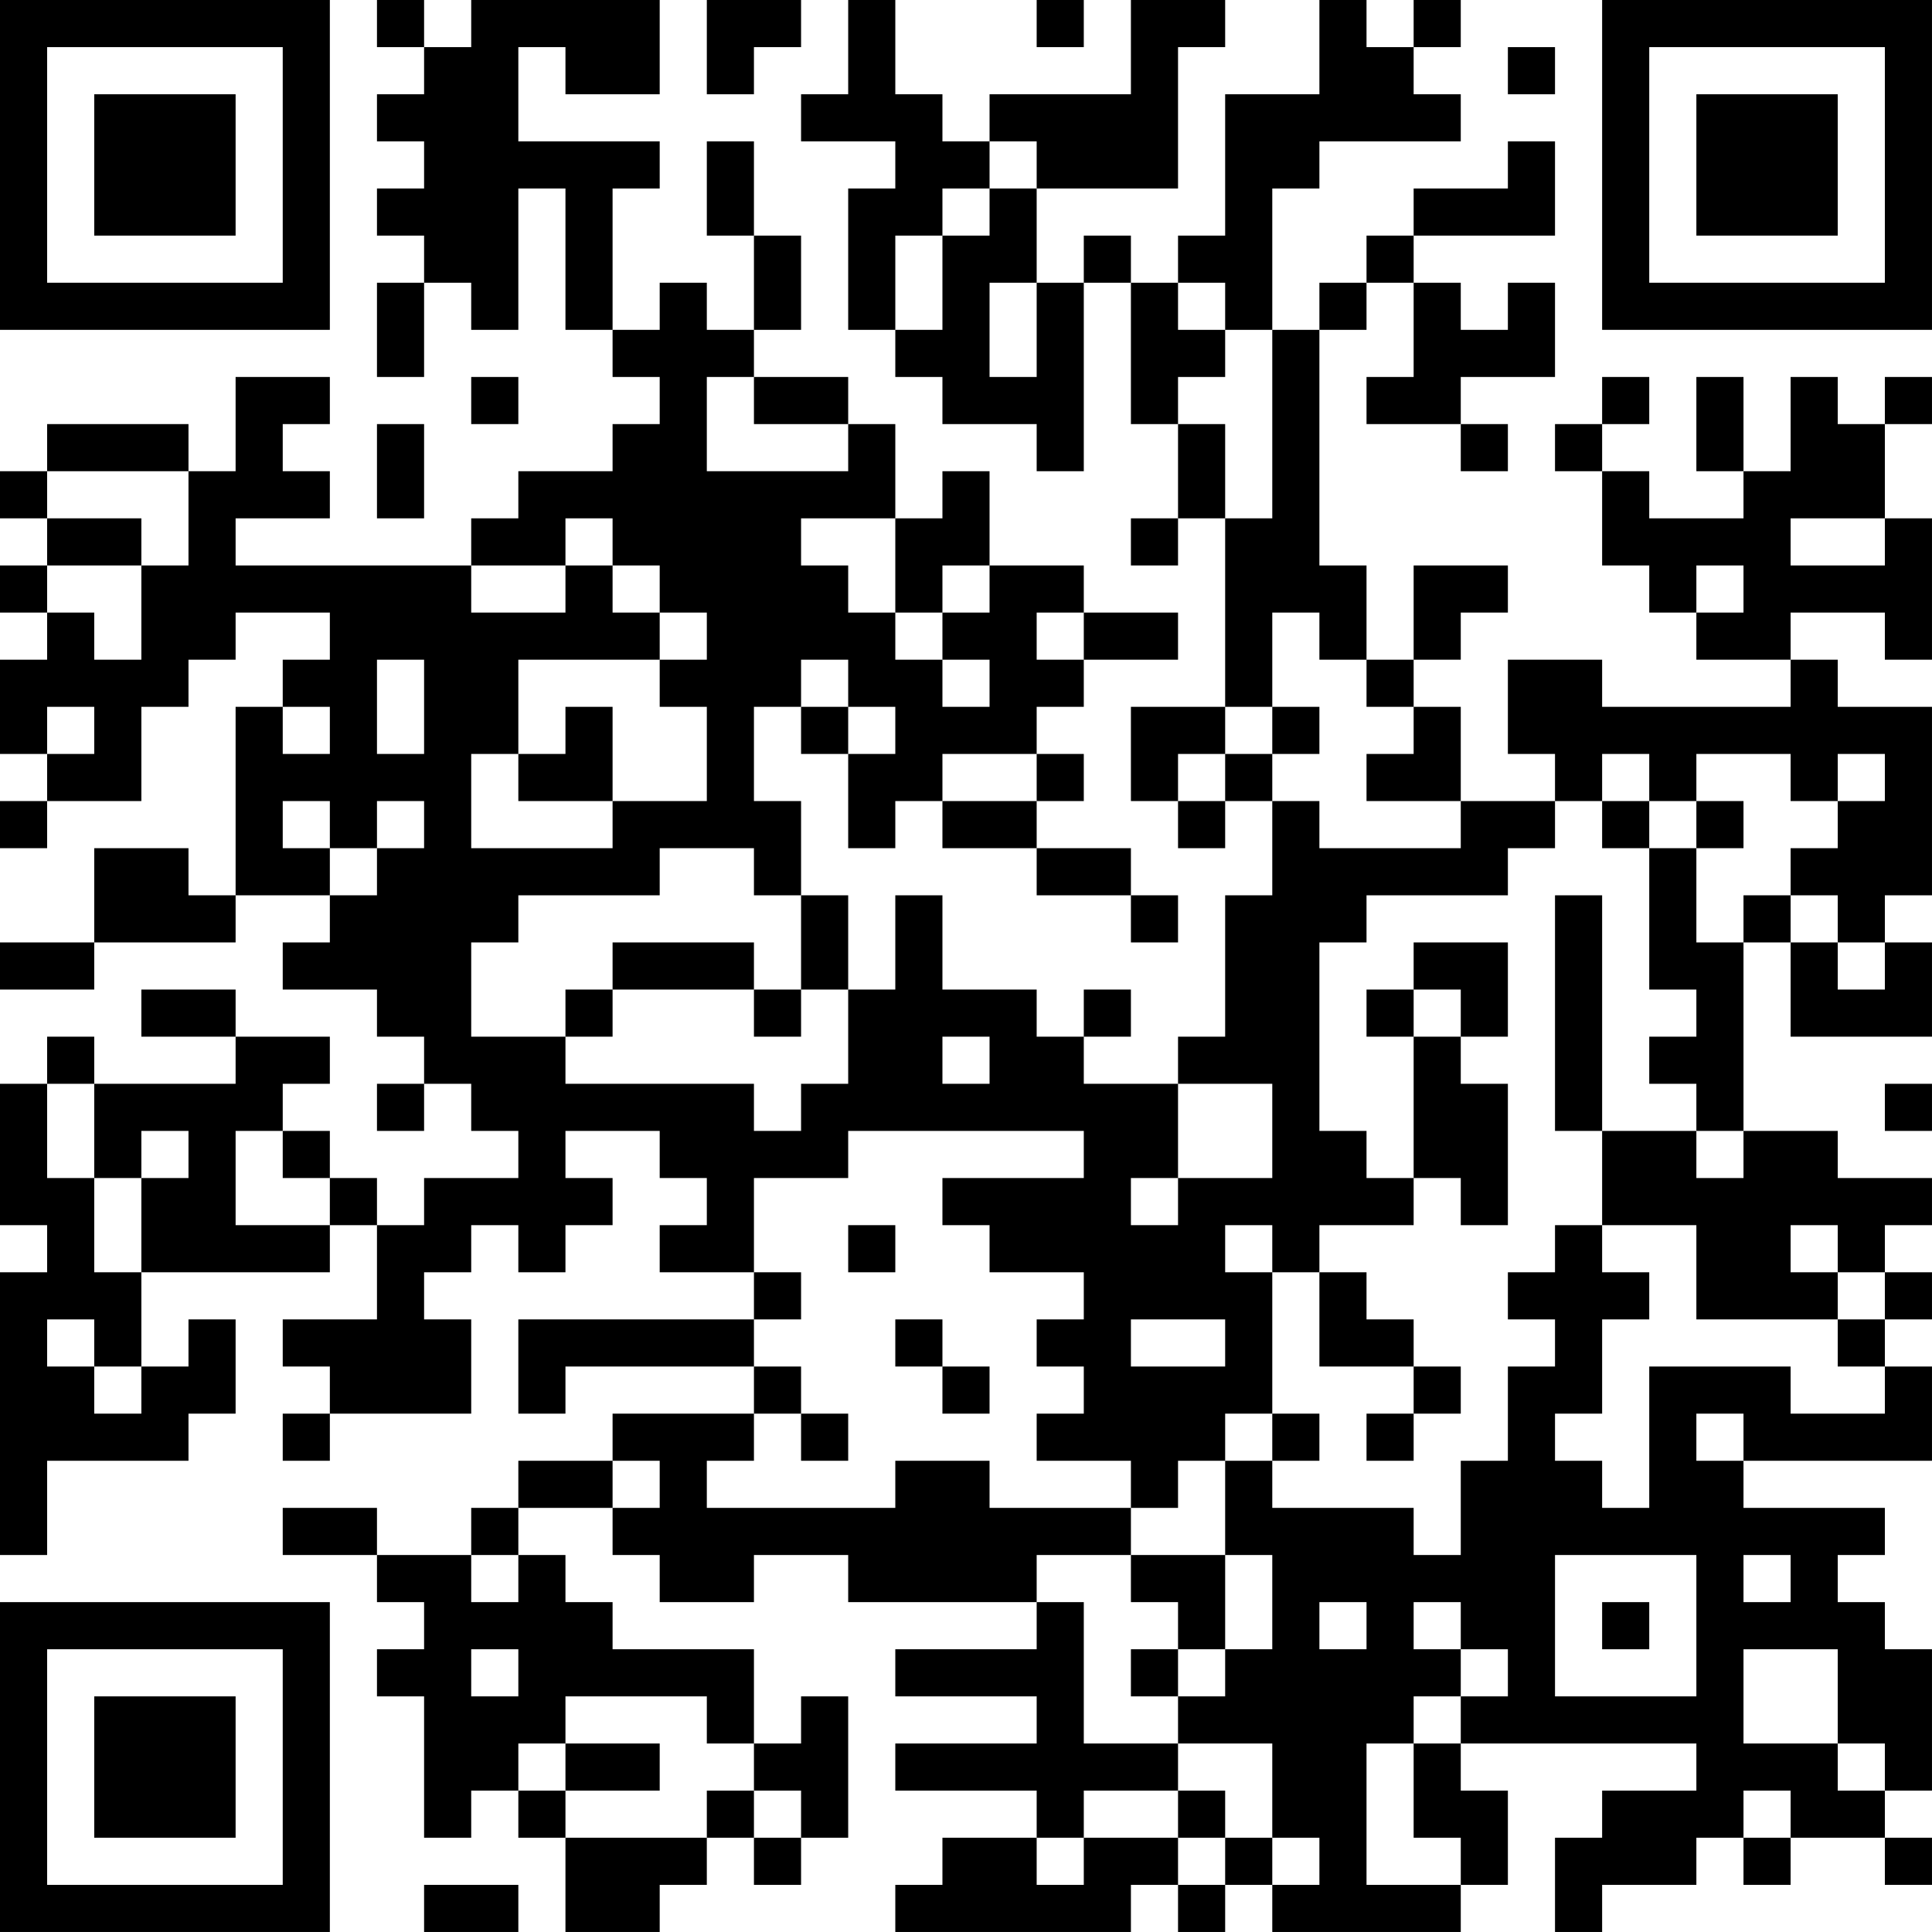<?xml version="1.0" encoding="UTF-8"?>
<svg xmlns="http://www.w3.org/2000/svg" version="1.1" width="200" height="200" viewBox="0 0 200 200"><rect x="0" y="0" width="200" height="200" fill="#ffffff"/><g transform="scale(4.878)"><g transform="translate(0,0)"><path fill-rule="evenodd" d="M8 0L8 1L9 1L9 2L8 2L8 3L9 3L9 4L8 4L8 5L9 5L9 6L8 6L8 8L9 8L9 6L10 6L10 7L11 7L11 4L12 4L12 7L13 7L13 8L14 8L14 9L13 9L13 10L11 10L11 11L10 11L10 12L5 12L5 11L7 11L7 10L6 10L6 9L7 9L7 8L5 8L5 10L4 10L4 9L1 9L1 10L0 10L0 11L1 11L1 12L0 12L0 13L1 13L1 14L0 14L0 16L1 16L1 17L0 17L0 18L1 18L1 17L3 17L3 15L4 15L4 14L5 14L5 13L7 13L7 14L6 14L6 15L5 15L5 19L4 19L4 18L2 18L2 20L0 20L0 21L2 21L2 20L5 20L5 19L7 19L7 20L6 20L6 21L8 21L8 22L9 22L9 23L8 23L8 24L9 24L9 23L10 23L10 24L11 24L11 25L9 25L9 26L8 26L8 25L7 25L7 24L6 24L6 23L7 23L7 22L5 22L5 21L3 21L3 22L5 22L5 23L2 23L2 22L1 22L1 23L0 23L0 26L1 26L1 27L0 27L0 33L1 33L1 31L4 31L4 30L5 30L5 28L4 28L4 29L3 29L3 27L7 27L7 26L8 26L8 28L6 28L6 29L7 29L7 30L6 30L6 31L7 31L7 30L10 30L10 28L9 28L9 27L10 27L10 26L11 26L11 27L12 27L12 26L13 26L13 25L12 25L12 24L14 24L14 25L15 25L15 26L14 26L14 27L16 27L16 28L11 28L11 30L12 30L12 29L16 29L16 30L13 30L13 31L11 31L11 32L10 32L10 33L8 33L8 32L6 32L6 33L8 33L8 34L9 34L9 35L8 35L8 36L9 36L9 39L10 39L10 38L11 38L11 39L12 39L12 41L14 41L14 40L15 40L15 39L16 39L16 40L17 40L17 39L18 39L18 36L17 36L17 37L16 37L16 35L13 35L13 34L12 34L12 33L11 33L11 32L13 32L13 33L14 33L14 34L16 34L16 33L18 33L18 34L22 34L22 35L19 35L19 36L22 36L22 37L19 37L19 38L22 38L22 39L20 39L20 40L19 40L19 41L24 41L24 40L25 40L25 41L26 41L26 40L27 40L27 41L31 41L31 40L32 40L32 38L31 38L31 37L36 37L36 38L34 38L34 39L33 39L33 41L34 41L34 40L36 40L36 39L37 39L37 40L38 40L38 39L40 39L40 40L41 40L41 39L40 39L40 38L41 38L41 35L40 35L40 34L39 34L39 33L40 33L40 32L37 32L37 31L41 31L41 29L40 29L40 28L41 28L41 27L40 27L40 26L41 26L41 25L39 25L39 24L37 24L37 20L38 20L38 22L41 22L41 20L40 20L40 19L41 19L41 15L39 15L39 14L38 14L38 13L40 13L40 14L41 14L41 11L40 11L40 9L41 9L41 8L40 8L40 9L39 9L39 8L38 8L38 10L37 10L37 8L36 8L36 10L37 10L37 11L35 11L35 10L34 10L34 9L35 9L35 8L34 8L34 9L33 9L33 10L34 10L34 12L35 12L35 13L36 13L36 14L38 14L38 15L34 15L34 14L32 14L32 16L33 16L33 17L31 17L31 15L30 15L30 14L31 14L31 13L32 13L32 12L30 12L30 14L29 14L29 12L28 12L28 7L29 7L29 6L30 6L30 8L29 8L29 9L31 9L31 10L32 10L32 9L31 9L31 8L33 8L33 6L32 6L32 7L31 7L31 6L30 6L30 5L33 5L33 3L32 3L32 4L30 4L30 5L29 5L29 6L28 6L28 7L27 7L27 4L28 4L28 3L31 3L31 2L30 2L30 1L31 1L31 0L30 0L30 1L29 1L29 0L28 0L28 2L26 2L26 5L25 5L25 6L24 6L24 5L23 5L23 6L22 6L22 4L25 4L25 1L26 1L26 0L24 0L24 2L21 2L21 3L20 3L20 2L19 2L19 0L18 0L18 2L17 2L17 3L19 3L19 4L18 4L18 7L19 7L19 8L20 8L20 9L22 9L22 10L23 10L23 6L24 6L24 9L25 9L25 11L24 11L24 12L25 12L25 11L26 11L26 15L24 15L24 17L25 17L25 18L26 18L26 17L27 17L27 19L26 19L26 22L25 22L25 23L23 23L23 22L24 22L24 21L23 21L23 22L22 22L22 21L20 21L20 19L19 19L19 21L18 21L18 19L17 19L17 17L16 17L16 15L17 15L17 16L18 16L18 18L19 18L19 17L20 17L20 18L22 18L22 19L24 19L24 20L25 20L25 19L24 19L24 18L22 18L22 17L23 17L23 16L22 16L22 15L23 15L23 14L25 14L25 13L23 13L23 12L21 12L21 10L20 10L20 11L19 11L19 9L18 9L18 8L16 8L16 7L17 7L17 5L16 5L16 3L15 3L15 5L16 5L16 7L15 7L15 6L14 6L14 7L13 7L13 4L14 4L14 3L11 3L11 1L12 1L12 2L14 2L14 0L10 0L10 1L9 1L9 0ZM15 0L15 2L16 2L16 1L17 1L17 0ZM22 0L22 1L23 1L23 0ZM32 1L32 2L33 2L33 1ZM21 3L21 4L20 4L20 5L19 5L19 7L20 7L20 5L21 5L21 4L22 4L22 3ZM21 6L21 8L22 8L22 6ZM25 6L25 7L26 7L26 8L25 8L25 9L26 9L26 11L27 11L27 7L26 7L26 6ZM10 8L10 9L11 9L11 8ZM15 8L15 10L18 10L18 9L16 9L16 8ZM8 9L8 11L9 11L9 9ZM1 10L1 11L3 11L3 12L1 12L1 13L2 13L2 14L3 14L3 12L4 12L4 10ZM12 11L12 12L10 12L10 13L12 13L12 12L13 12L13 13L14 13L14 14L11 14L11 16L10 16L10 18L13 18L13 17L15 17L15 15L14 15L14 14L15 14L15 13L14 13L14 12L13 12L13 11ZM17 11L17 12L18 12L18 13L19 13L19 14L20 14L20 15L21 15L21 14L20 14L20 13L21 13L21 12L20 12L20 13L19 13L19 11ZM38 11L38 12L40 12L40 11ZM36 12L36 13L37 13L37 12ZM22 13L22 14L23 14L23 13ZM27 13L27 15L26 15L26 16L25 16L25 17L26 17L26 16L27 16L27 17L28 17L28 18L31 18L31 17L29 17L29 16L30 16L30 15L29 15L29 14L28 14L28 13ZM8 14L8 16L9 16L9 14ZM17 14L17 15L18 15L18 16L19 16L19 15L18 15L18 14ZM1 15L1 16L2 16L2 15ZM6 15L6 16L7 16L7 15ZM12 15L12 16L11 16L11 17L13 17L13 15ZM27 15L27 16L28 16L28 15ZM20 16L20 17L22 17L22 16ZM34 16L34 17L33 17L33 18L32 18L32 19L29 19L29 20L28 20L28 24L29 24L29 25L30 25L30 26L28 26L28 27L27 27L27 26L26 26L26 27L27 27L27 30L26 30L26 31L25 31L25 32L24 32L24 31L22 31L22 30L23 30L23 29L22 29L22 28L23 28L23 27L21 27L21 26L20 26L20 25L23 25L23 24L18 24L18 25L16 25L16 27L17 27L17 28L16 28L16 29L17 29L17 30L16 30L16 31L15 31L15 32L19 32L19 31L21 31L21 32L24 32L24 33L22 33L22 34L23 34L23 37L25 37L25 38L23 38L23 39L22 39L22 40L23 40L23 39L25 39L25 40L26 40L26 39L27 39L27 40L28 40L28 39L27 39L27 37L25 37L25 36L26 36L26 35L27 35L27 33L26 33L26 31L27 31L27 32L30 32L30 33L31 33L31 31L32 31L32 29L33 29L33 28L32 28L32 27L33 27L33 26L34 26L34 27L35 27L35 28L34 28L34 30L33 30L33 31L34 31L34 32L35 32L35 29L38 29L38 30L40 30L40 29L39 29L39 28L40 28L40 27L39 27L39 26L38 26L38 27L39 27L39 28L36 28L36 26L34 26L34 24L36 24L36 25L37 25L37 24L36 24L36 23L35 23L35 22L36 22L36 21L35 21L35 18L36 18L36 20L37 20L37 19L38 19L38 20L39 20L39 21L40 21L40 20L39 20L39 19L38 19L38 18L39 18L39 17L40 17L40 16L39 16L39 17L38 17L38 16L36 16L36 17L35 17L35 16ZM6 17L6 18L7 18L7 19L8 19L8 18L9 18L9 17L8 17L8 18L7 18L7 17ZM34 17L34 18L35 18L35 17ZM36 17L36 18L37 18L37 17ZM14 18L14 19L11 19L11 20L10 20L10 22L12 22L12 23L16 23L16 24L17 24L17 23L18 23L18 21L17 21L17 19L16 19L16 18ZM33 19L33 24L34 24L34 19ZM13 20L13 21L12 21L12 22L13 22L13 21L16 21L16 22L17 22L17 21L16 21L16 20ZM30 20L30 21L29 21L29 22L30 22L30 25L31 25L31 26L32 26L32 23L31 23L31 22L32 22L32 20ZM30 21L30 22L31 22L31 21ZM20 22L20 23L21 23L21 22ZM1 23L1 25L2 25L2 27L3 27L3 25L4 25L4 24L3 24L3 25L2 25L2 23ZM25 23L25 25L24 25L24 26L25 26L25 25L27 25L27 23ZM40 23L40 24L41 24L41 23ZM5 24L5 26L7 26L7 25L6 25L6 24ZM18 26L18 27L19 27L19 26ZM28 27L28 29L30 29L30 30L29 30L29 31L30 31L30 30L31 30L31 29L30 29L30 28L29 28L29 27ZM1 28L1 29L2 29L2 30L3 30L3 29L2 29L2 28ZM19 28L19 29L20 29L20 30L21 30L21 29L20 29L20 28ZM24 28L24 29L26 29L26 28ZM17 30L17 31L18 31L18 30ZM27 30L27 31L28 31L28 30ZM36 30L36 31L37 31L37 30ZM13 31L13 32L14 32L14 31ZM10 33L10 34L11 34L11 33ZM24 33L24 34L25 34L25 35L24 35L24 36L25 36L25 35L26 35L26 33ZM33 33L33 36L36 36L36 33ZM37 33L37 34L38 34L38 33ZM28 34L28 35L29 35L29 34ZM30 34L30 35L31 35L31 36L30 36L30 37L29 37L29 40L31 40L31 39L30 39L30 37L31 37L31 36L32 36L32 35L31 35L31 34ZM34 34L34 35L35 35L35 34ZM10 35L10 36L11 36L11 35ZM37 35L37 37L39 37L39 38L40 38L40 37L39 37L39 35ZM12 36L12 37L11 37L11 38L12 38L12 39L15 39L15 38L16 38L16 39L17 39L17 38L16 38L16 37L15 37L15 36ZM12 37L12 38L14 38L14 37ZM25 38L25 39L26 39L26 38ZM37 38L37 39L38 39L38 38ZM9 40L9 41L11 41L11 40ZM0 0L0 7L7 7L7 0ZM1 1L1 6L6 6L6 1ZM2 2L2 5L5 5L5 2ZM34 0L34 7L41 7L41 0ZM35 1L35 6L40 6L40 1ZM36 2L36 5L39 5L39 2ZM0 34L0 41L7 41L7 34ZM1 35L1 40L6 40L6 35ZM2 36L2 39L5 39L5 36Z" fill="#000000"/></g></g></svg>
